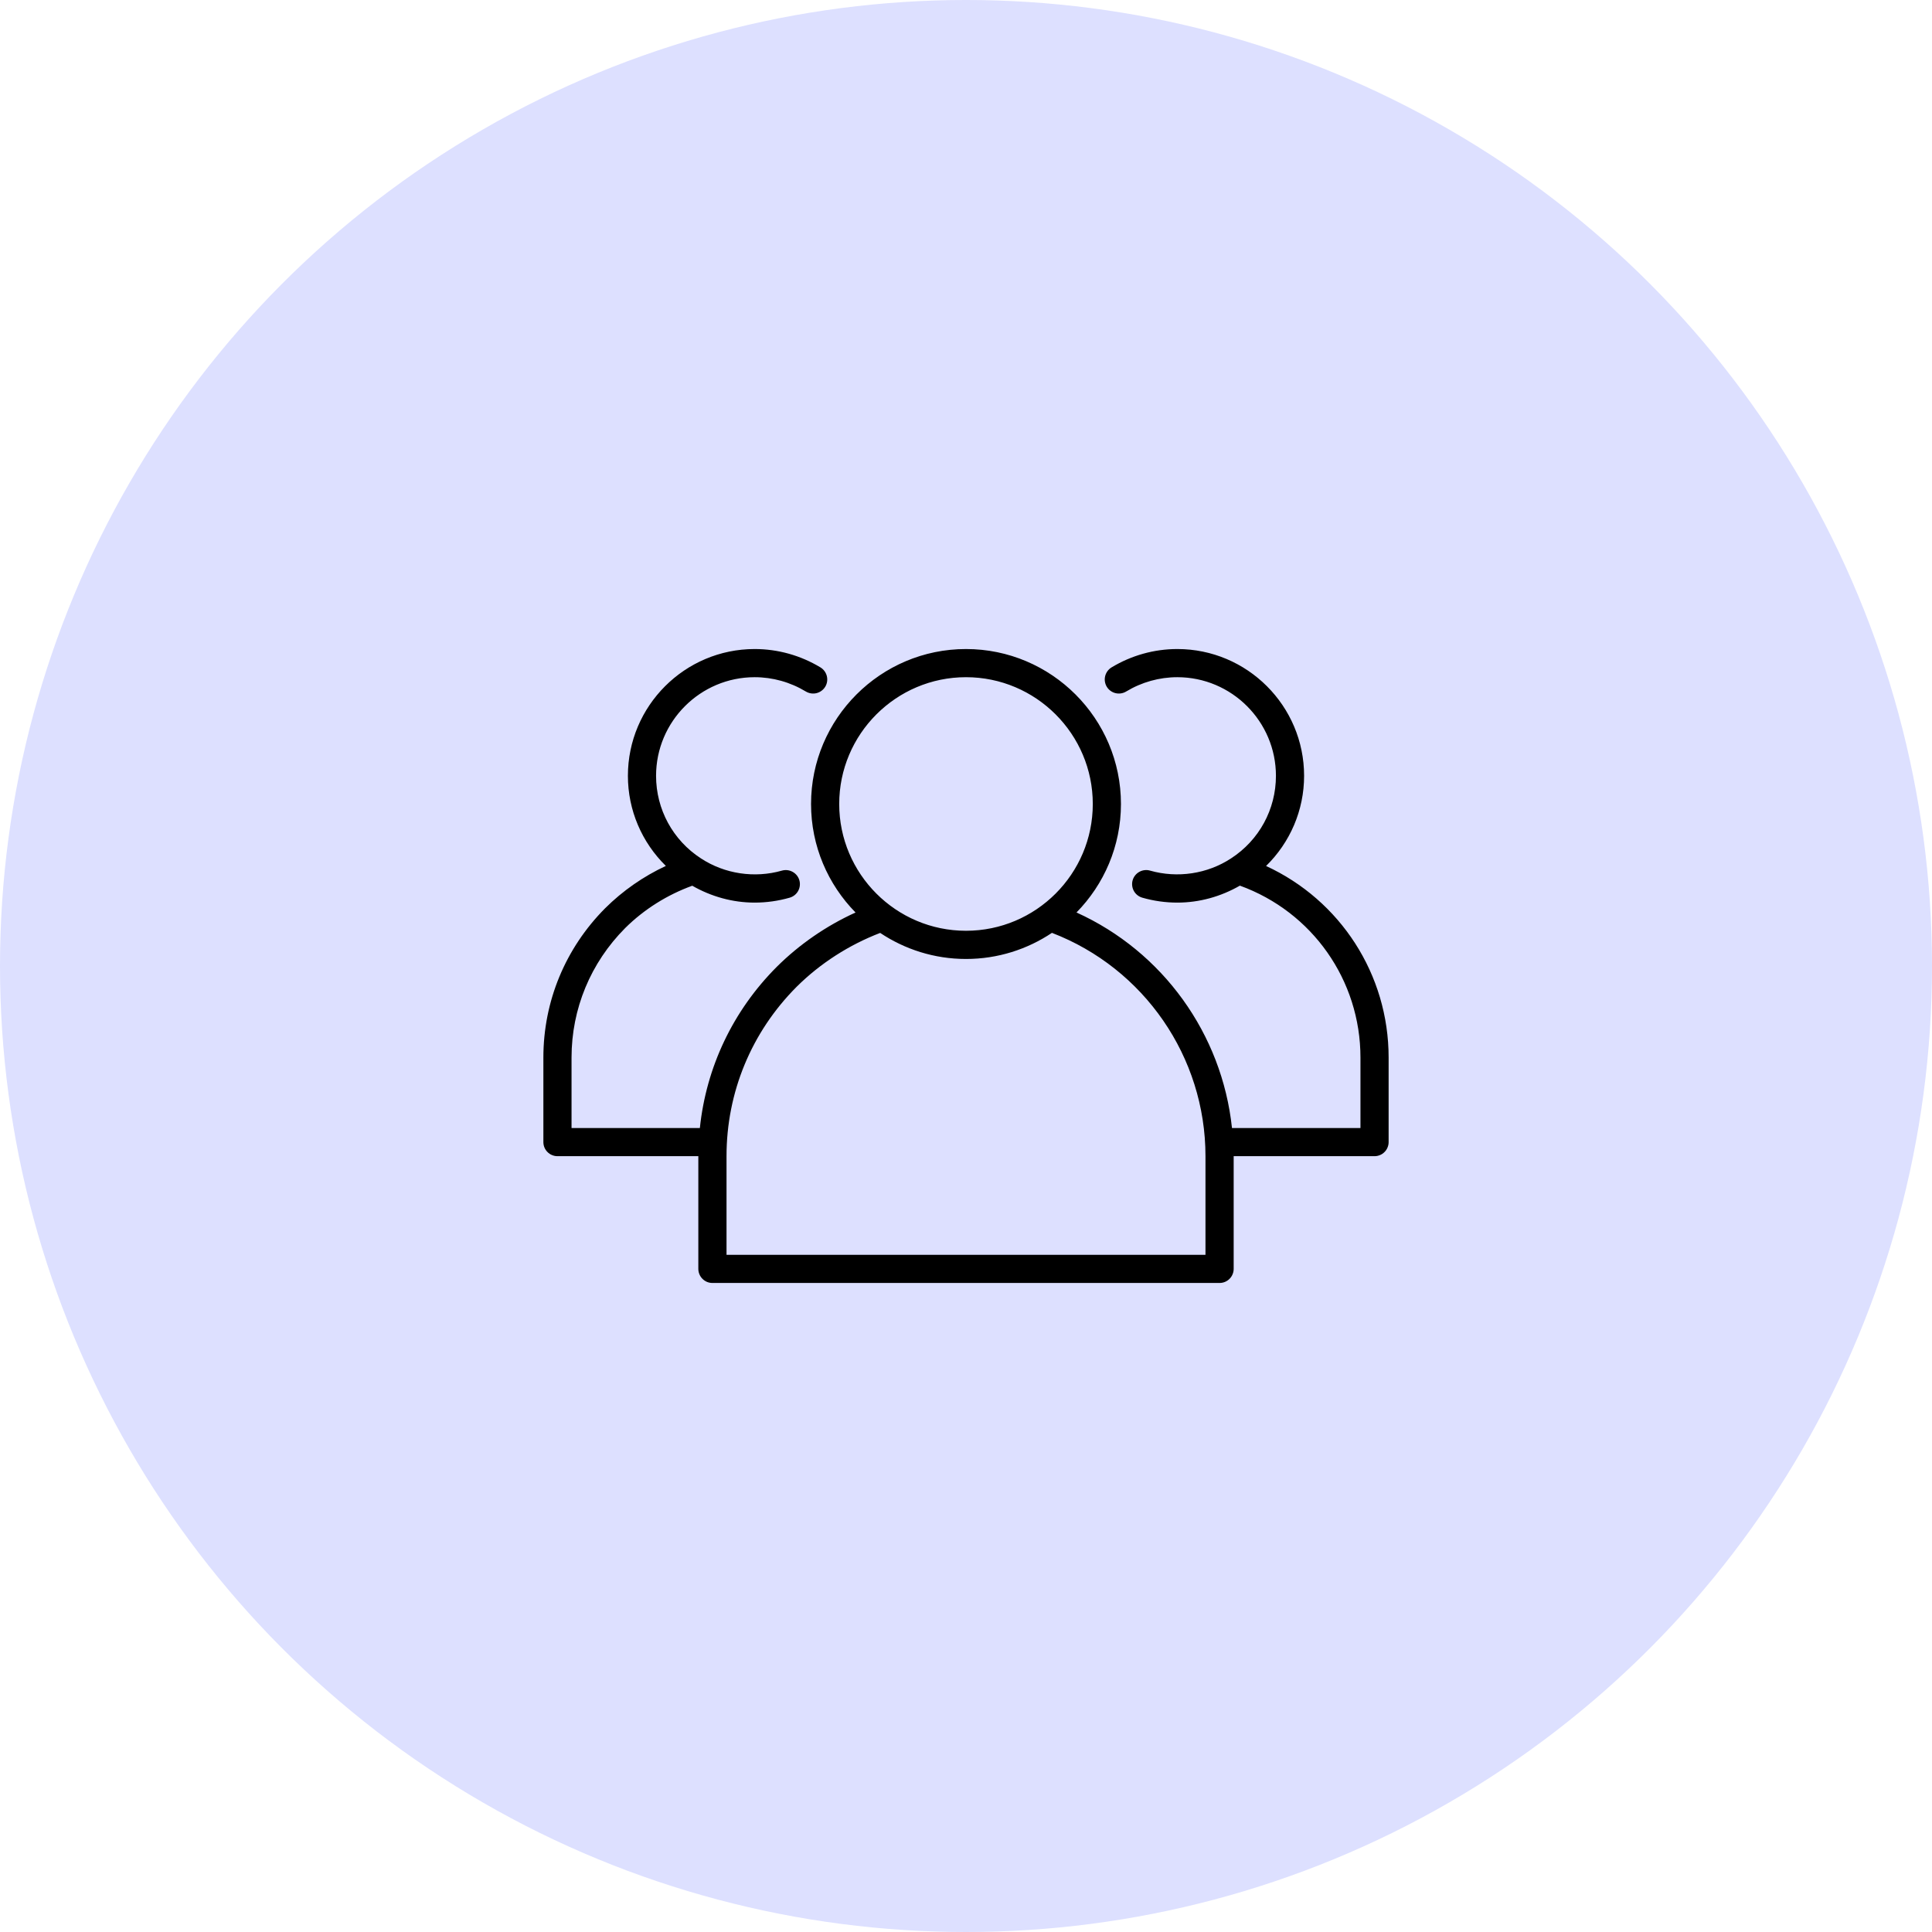 <svg width="64" height="64" viewBox="0 0 64 64" fill="none" xmlns="http://www.w3.org/2000/svg">
<circle cx="32" cy="32" r="32" fill="#DDE0FF"/>
<path d="M41.94 28.687C42.736 27.907 43.2 26.842 43.2 25.7C43.2 23.384 41.316 21.5 39 21.5C38.235 21.5 37.482 21.71 36.822 22.108C36.716 22.172 36.64 22.276 36.61 22.396C36.58 22.516 36.6 22.643 36.663 22.749C36.797 22.97 37.084 23.04 37.304 22.908C37.819 22.597 38.405 22.433 39 22.433C40.801 22.433 42.267 23.899 42.267 25.7C42.267 26.809 41.711 27.832 40.779 28.436C39.996 28.95 39.003 29.098 38.097 28.84C37.852 28.769 37.591 28.912 37.52 29.16C37.486 29.279 37.501 29.407 37.561 29.515C37.621 29.623 37.722 29.703 37.841 29.737C38.218 29.845 38.608 29.9 39 29.9C39.734 29.9 40.443 29.7 41.073 29.338C43.468 30.206 45.067 32.468 45.067 35.033V37.367H40.811C40.481 34.25 38.52 31.522 35.66 30.227C36.57 29.3 37.133 28.032 37.133 26.633C37.133 23.803 34.831 21.5 32 21.5C29.169 21.5 26.867 23.803 26.867 26.633C26.867 28.032 27.431 29.301 28.341 30.228C27.379 30.665 26.486 31.277 25.729 32.03C24.277 33.486 23.394 35.354 23.184 37.367H18.933V35.033C18.933 33.417 19.565 31.894 20.709 30.744C21.339 30.119 22.106 29.641 22.932 29.341C23.561 29.701 24.269 29.9 25 29.9C25.392 29.9 25.782 29.845 26.159 29.737C26.278 29.703 26.379 29.623 26.439 29.515C26.499 29.407 26.514 29.279 26.48 29.16C26.409 28.913 26.148 28.77 25.903 28.84C24.997 29.099 24.005 28.951 23.219 28.435C22.289 27.832 21.733 26.809 21.733 25.7C21.733 23.899 23.199 22.433 25 22.433C25.595 22.433 26.181 22.597 26.696 22.908C26.802 22.971 26.929 22.991 27.049 22.961C27.169 22.931 27.272 22.855 27.337 22.749C27.47 22.528 27.398 22.242 27.178 22.108C26.518 21.71 25.765 21.5 25 21.5C22.684 21.5 20.8 23.384 20.8 25.7C20.8 26.841 21.263 27.905 22.057 28.685C21.312 29.032 20.632 29.505 20.049 30.084C18.728 31.411 18 33.169 18 35.033V37.833C18 37.895 18.012 37.955 18.035 38.012C18.059 38.069 18.093 38.12 18.137 38.163C18.18 38.207 18.231 38.241 18.288 38.264C18.345 38.288 18.405 38.3 18.467 38.3H23.133V42.033C23.133 42.095 23.145 42.155 23.169 42.212C23.192 42.269 23.227 42.32 23.27 42.363C23.313 42.407 23.365 42.441 23.421 42.465C23.478 42.488 23.539 42.5 23.6 42.5H40.4C40.461 42.5 40.522 42.488 40.578 42.465C40.635 42.441 40.687 42.407 40.73 42.363C40.773 42.32 40.808 42.269 40.831 42.212C40.855 42.155 40.867 42.095 40.867 42.033V38.3H45.533C45.594 38.3 45.655 38.288 45.712 38.264C45.769 38.241 45.82 38.207 45.863 38.163C45.907 38.12 45.941 38.069 45.964 38.012C45.988 37.955 46 37.895 46 37.833V35.033C46 32.274 44.397 29.82 41.94 28.687ZM27.8 26.633C27.8 24.318 29.684 22.433 32 22.433C34.316 22.433 36.2 24.318 36.2 26.633C36.2 28.949 34.316 30.833 32 30.833C29.684 30.833 27.8 28.949 27.8 26.633ZM39.933 41.567H24.067V38.3C24.067 36.184 24.892 34.191 26.388 32.69C27.177 31.906 28.132 31.298 29.157 30.904C29.972 31.448 30.949 31.767 32 31.767C33.053 31.767 34.032 31.447 34.847 30.902C37.897 32.074 39.933 35.014 39.933 38.3V41.567Z" fill="black"/>
</svg>

